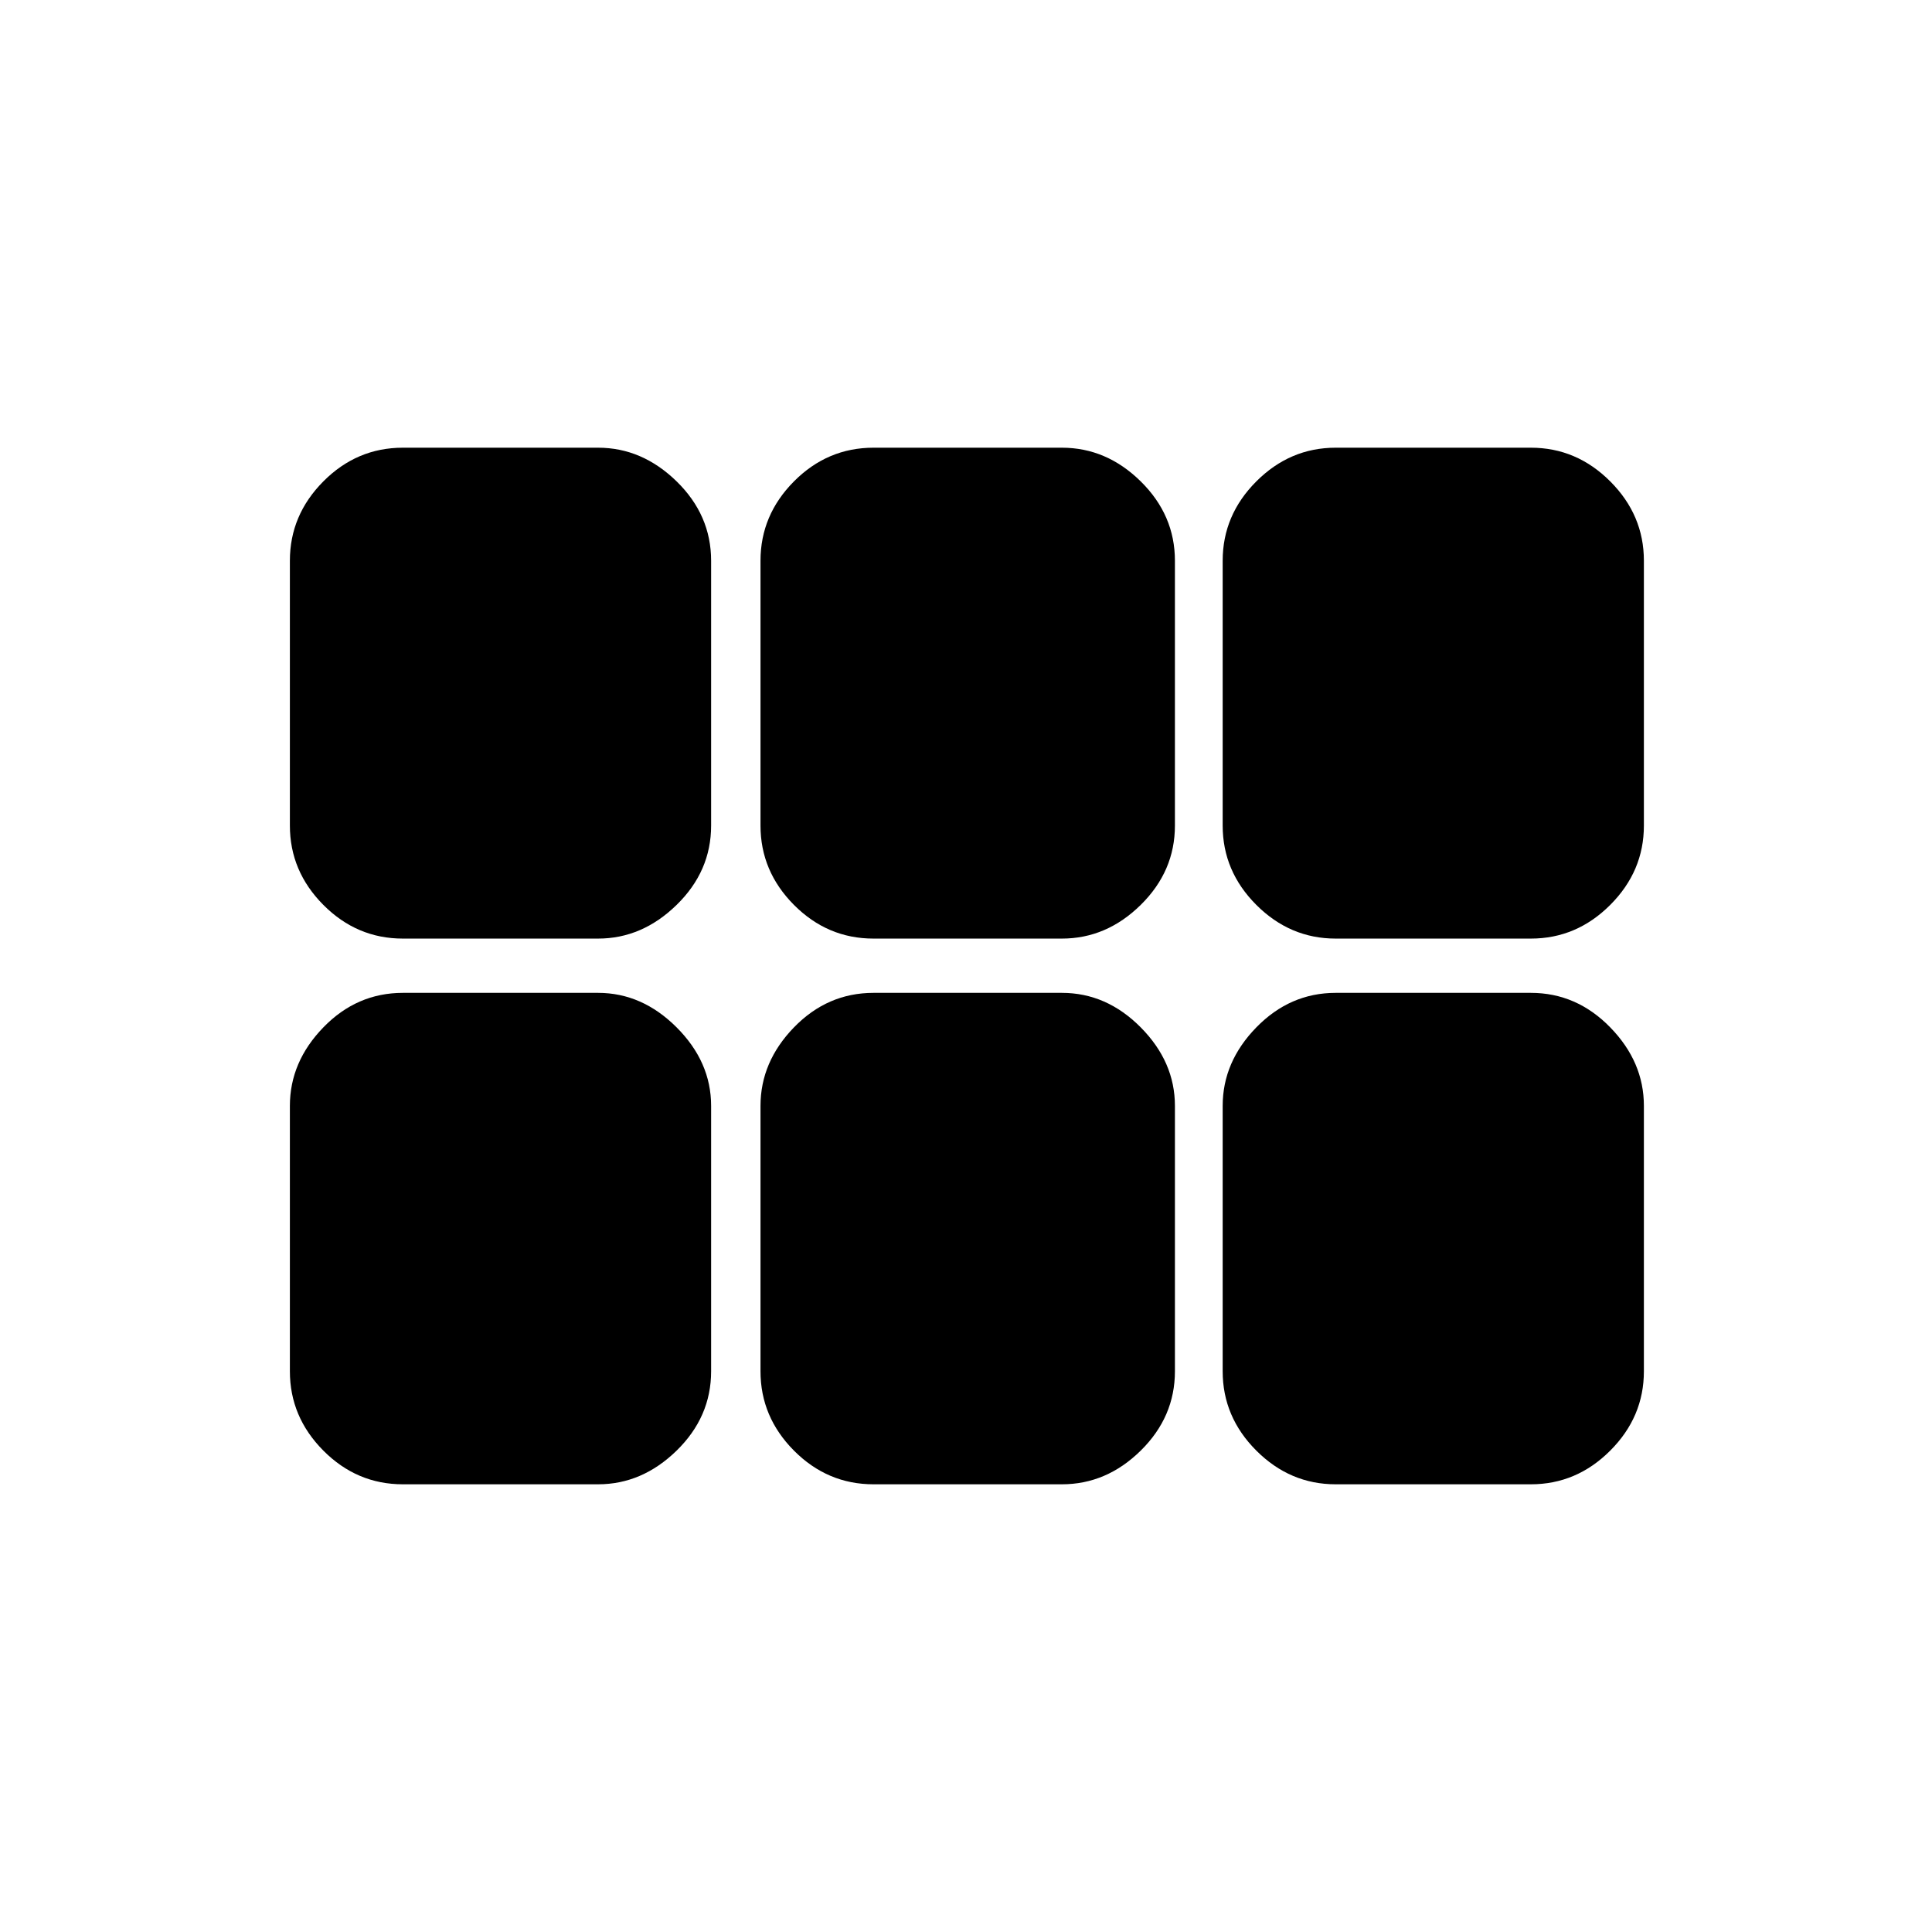 <svg xmlns="http://www.w3.org/2000/svg" height="48" viewBox="0 -960 960 960" width="48"><path d="M663.69-493.62q-22.69 0-39.42-16.73t-16.73-39.42v-131.61q0-22.69 16.73-39.43 16.73-16.73 39.42-16.73h97q22.69 0 39.42 16.73 16.73 16.74 16.73 39.43v131.61q0 22.69-16.73 39.42t-39.42 16.73h-97Zm-229.65 0q-22.88 0-39.52-16.73-16.63-16.73-16.63-39.42v-131.61q0-22.69 16.63-39.43 16.64-16.73 39.52-16.73h93.61q22.16 0 39.16 16.73 17 16.74 17 39.43v131.61q0 22.69-17 39.42t-39.16 16.73h-93.61Zm-233.85 0q-22.88 0-39.51-16.73-16.64-16.73-16.64-39.42v-131.61q0-22.69 16.64-39.43 16.63-16.73 39.51-16.73h97q21.86 0 39.01 16.73 17.15 16.74 17.15 39.43v131.61q0 22.69-17.15 39.42t-39.01 16.73h-97Zm0 271.16q-22.88 0-39.51-16.73-16.64-16.74-16.64-39.43V-410.5q0-21.86 16.64-39.01 16.63-17.14 39.51-17.14h97q21.86 0 39.01 17.14 17.15 17.15 17.15 39.01v131.88q0 22.69-17.15 39.43-17.15 16.73-39.01 16.73h-97Zm233.85 0q-22.88 0-39.52-16.73-16.63-16.74-16.63-39.43V-410.5q0-21.86 16.63-39.01 16.64-17.14 39.52-17.14h93.61q22.16 0 39.16 17.14 17 17.15 17 39.01v131.88q0 22.69-17 39.43-17 16.73-39.16 16.73h-93.61Zm229.65 0q-22.69 0-39.42-16.73-16.73-16.74-16.73-39.43V-410.5q0-21.86 16.73-39.01 16.73-17.14 39.42-17.14h97q22.69 0 39.42 17.14 16.73 17.15 16.73 39.01v131.88q0 22.69-16.73 39.43-16.73 16.73-39.42 16.73h-97Z"/></svg>